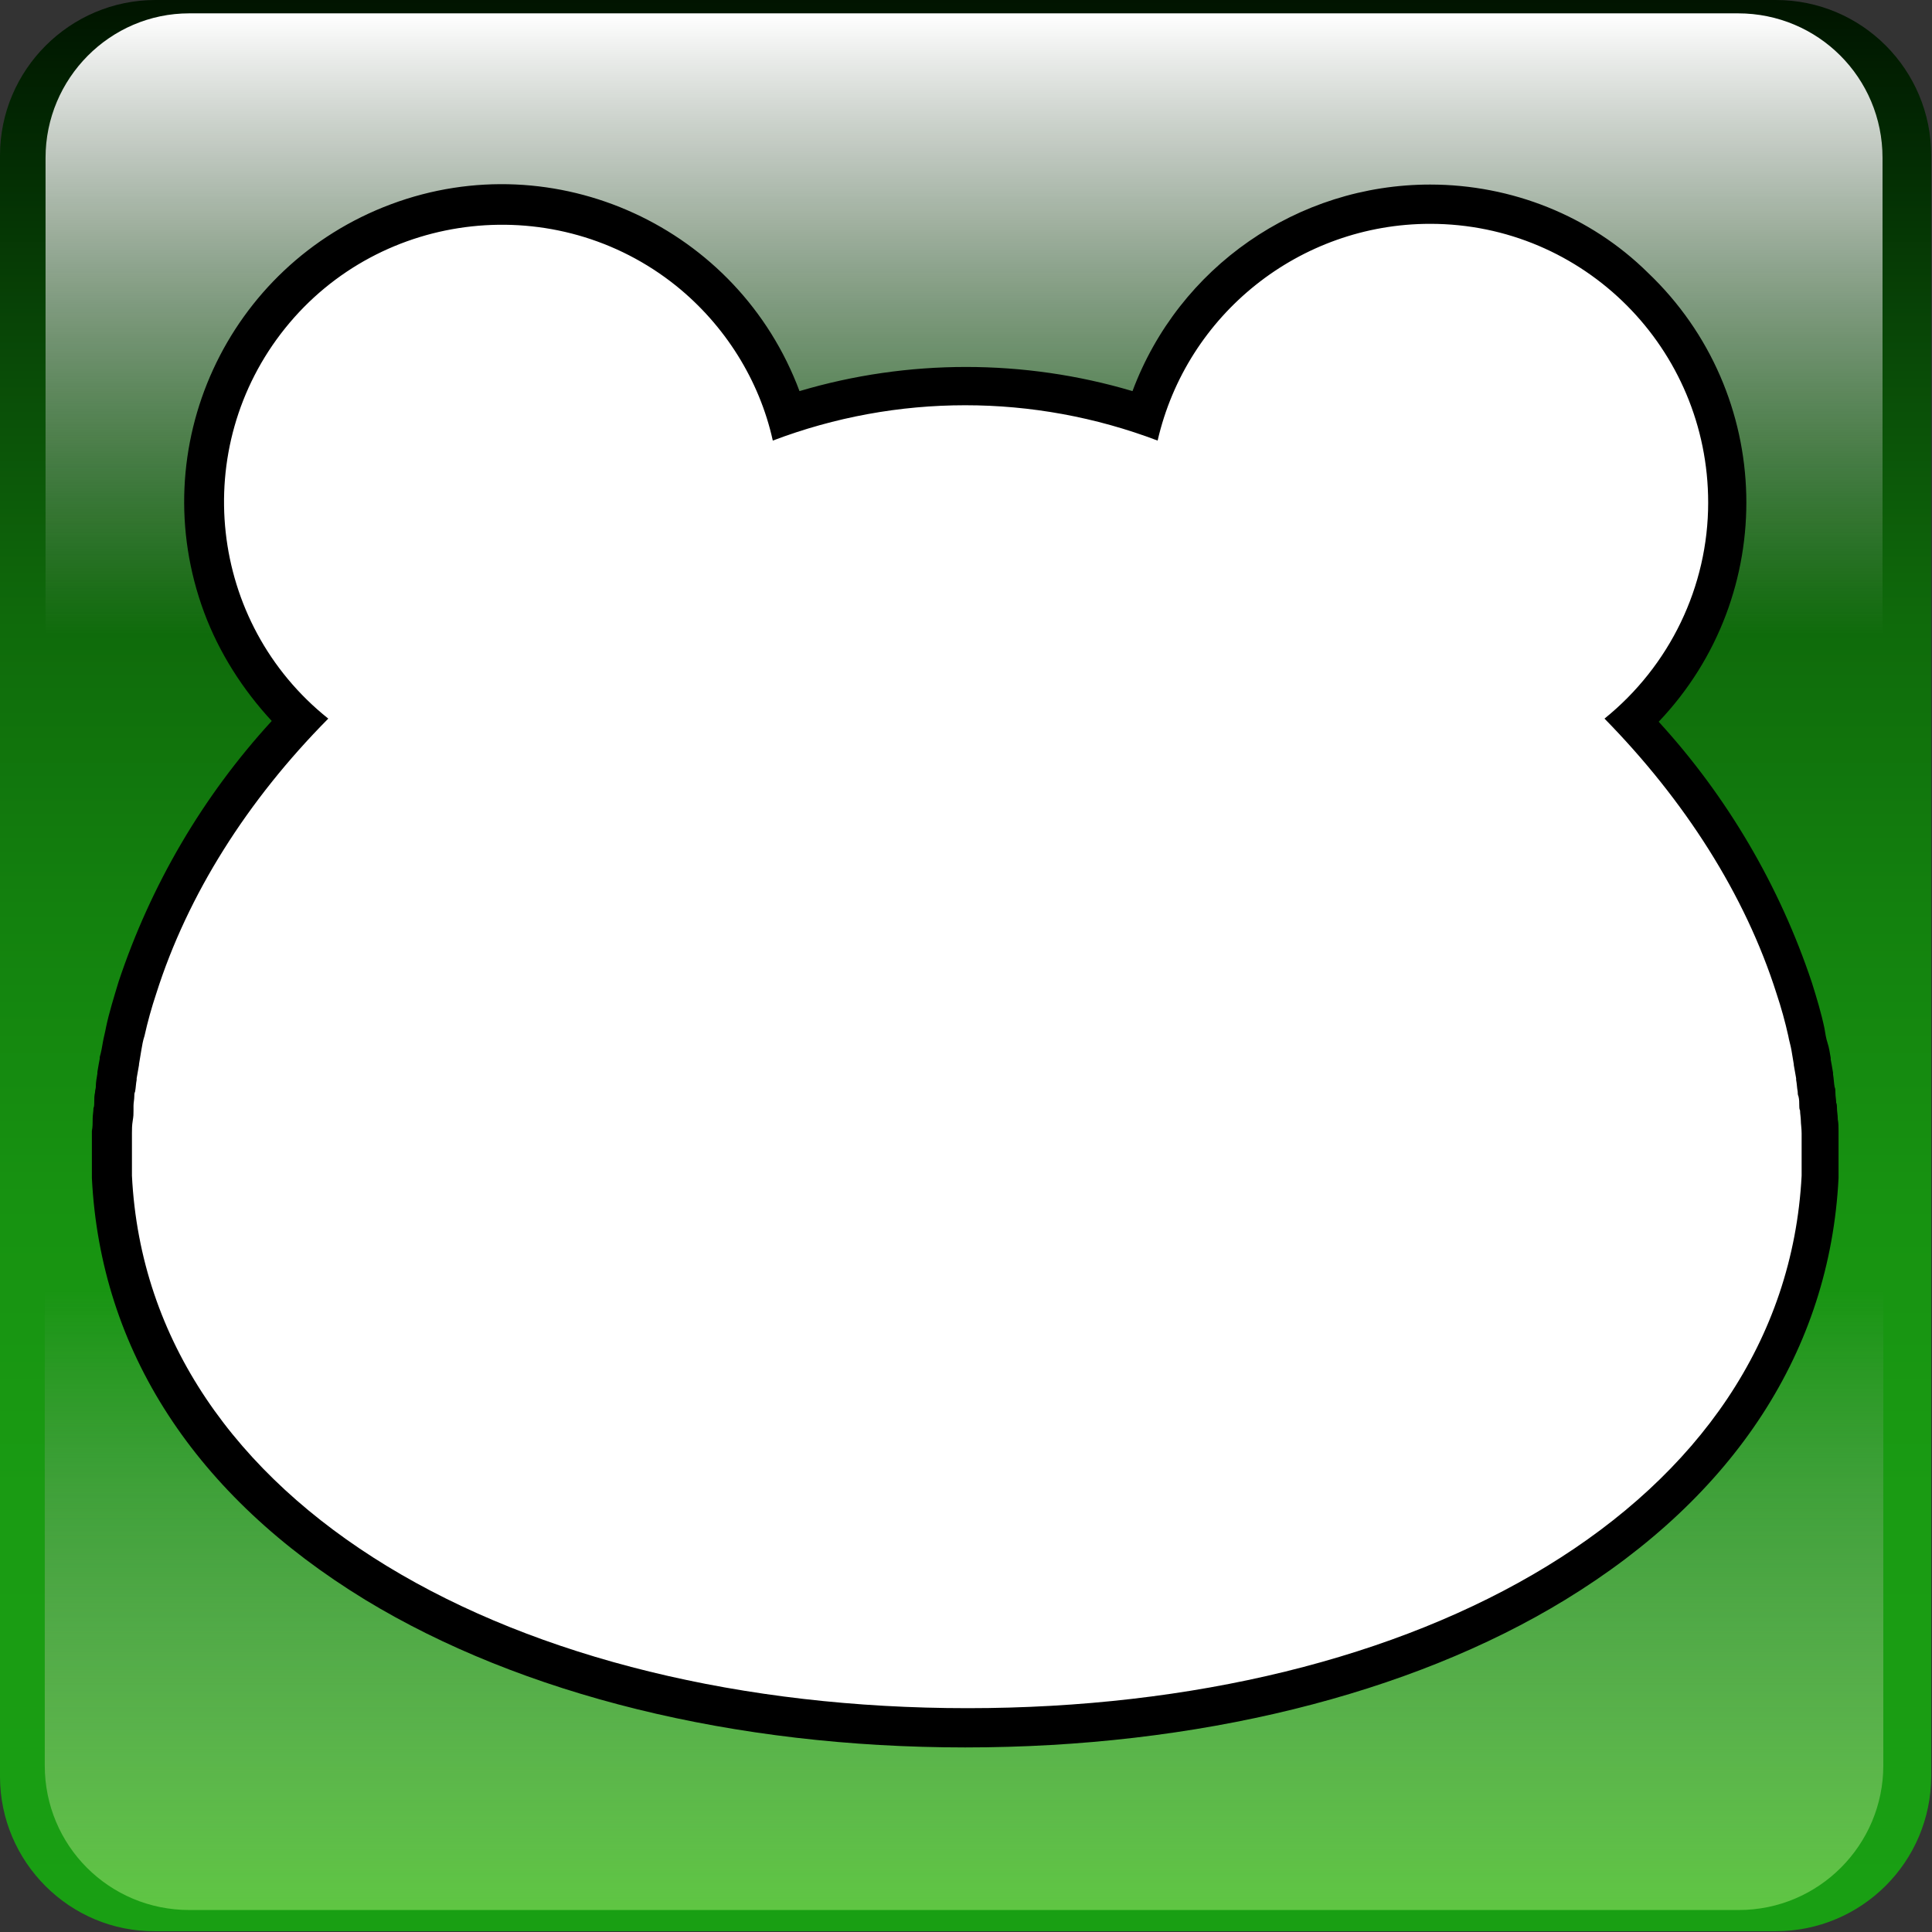 <?xml version="1.0" encoding="utf-8"?>
<!-- Generator: Adobe Illustrator 25.0.0, SVG Export Plug-In . SVG Version: 6.00 Build 0)  -->
<svg version="1.1" id="Ebene_1" xmlns="http://www.w3.org/2000/svg" xmlns:xlink="http://www.w3.org/1999/xlink" x="0px" y="0px"
	 viewBox="0 0 246 246" style="enable-background:new 0 0 246 246;" xml:space="preserve">
<rect x="0" y="0" width="246" height="246" fill="#333333" stroke="none"/>
<style type="text/css">
	.st0{fill:url(#SVGID_1_);}
	.st1{fill:url(#SVGID_2_);}
	.st2{fill:url(#SVGID_3_);}
	.st3{fill:#FFFFFF;}
</style>
<linearGradient id="SVGID_1_" gradientUnits="userSpaceOnUse" x1="123" y1="596" x2="123" y2="842" gradientTransform="matrix(1 0 0 1 0 -596)">
	<stop  offset="0" style="stop-color:#011400"/>
	<stop  offset="6.000000e-02" style="stop-color:#022602"/>
	<stop  offset="0.19" style="stop-color:#094B07"/>
	<stop  offset="0.32" style="stop-color:#0F6A0B"/>
	<stop  offset="0.47" style="stop-color:#13810E"/>
	<stop  offset="0.62" style="stop-color:#179211"/>
	<stop  offset="0.79" style="stop-color:#1A9C13"/>
	<stop  offset="1" style="stop-color:#199F13"/>
</linearGradient>
<path class="st0" d="M19.8,0h206.3c11,0,19.8,8.9,19.8,19.8v206.3c0,11-8.9,19.8-19.8,19.8H19.8C8.9,246,0,237.1,0,226.2V19.8
	C0,8.9,8.9,0,19.8,0z"/>
<linearGradient id="SVGID_2_" gradientUnits="userSpaceOnUse" x1="122.75" y1="839.26" x2="122.75" y2="760.25" gradientTransform="matrix(1 0 0 1 0 -596)">
	<stop  offset="0" style="stop-color:#5FC643"/>
	<stop  offset="1" style="stop-color:#A5A1AA;stop-opacity:0"/>
</linearGradient>
<path class="st1" d="M5.8,164.2h234v60.6c0,10.1-8.2,18.4-18.4,18.4H24.1c-10.2,0-18.4-8.2-18.4-18.4l0,0l0,0V164.2z"/>
<linearGradient id="SVGID_3_" gradientUnits="userSpaceOnUse" x1="122.755" y1="597.75" x2="122.755" y2="676.75" gradientTransform="matrix(1 0 0 1 0 -596)">
	<stop  offset="0" style="stop-color:#FFFFFF"/>
	<stop  offset="1" style="stop-color:#CFCFCF;stop-opacity:0"/>
</linearGradient>
<path class="st2" d="M24.1,1.7h197.2c10.2,0,18.4,8.2,18.4,18.4c0,0,0,0,0,0l0,0v60.6H5.8V20.1C5.8,10,14,1.7,24.1,1.7z"/>
<path class="st3" d="M123,220c-29,0-55.6-6.6-75.1-18.4c-20.9-12.8-32.5-30.6-33.6-51.7v-5.7c0-0.5,0-1,0.1-1.5v-0.1
	c0-0.4,0-0.9,0.1-1.3c0-0.2,0-0.4,0.1-0.7c0-0.4,0.1-0.8,0.1-1.2c0-0.2,0-0.5,0.1-0.7c0.1-0.5,0.1-1.1,0.2-1.6V137
	c0.1-0.5,0.2-1.1,0.3-1.6v-0.2c0.1-0.6,0.2-1.2,0.4-1.8s0.3-1.2,0.4-1.9c0.4-1.8,1-3.7,1.5-5.6c3.8-12,11-23.8,20.6-34.1
	c-15.4-14.3-16.2-38.3-2-53.6s38.3-16.2,53.6-2c4.9,4.6,8.5,10.4,10.5,16.8C115,48,131,48,145.8,53c6.1-20.1,27.2-31.4,47.3-25.3
	s31.4,27.2,25.3,47.3c-2,6.4-5.6,12.3-10.5,16.8c9.7,10.3,16.8,22,20.6,34.1c0.6,1.9,1.1,3.8,1.6,5.6c0.1,0.6,0.3,1.2,0.4,1.9
	s0.2,1.2,0.4,1.8v0.2c0.1,0.6,0.2,1.1,0.3,1.7v0.2c0.1,0.5,0.1,1.1,0.2,1.6c0,0.2,0,0.4,0.1,0.6c0,0.4,0.1,0.8,0.1,1.2
	c0,0.2,0,0.4,0.1,0.7c0,0.4,0.1,0.9,0.1,1.3s0,1,0.1,1.6v5.7c-1.1,21-12.7,38.9-33.6,51.7C178.6,213.5,152,220,123,220z"/>
<path d="M182.1,28.5c19.6,0,35.4,15.9,35.4,35.5c0,10.7-4.9,20.8-13.2,27.5l0,0c10.2,10.4,17.9,22.4,21.9,35
	c0.6,1.8,1.1,3.6,1.5,5.4c0.1,0.6,0.3,1.2,0.4,1.8s0.2,1.2,0.3,1.8v0.1c0.1,0.6,0.2,1.1,0.3,1.7v0.2c0.1,0.5,0.1,1,0.2,1.5
	c0,0.2,0,0.4,0.1,0.6c0.1,0.4,0.1,0.8,0.1,1.2c0,0.2,0,0.4,0.1,0.6c0,0.4,0.1,0.9,0.1,1.3s0.1,1,0.1,1.6v5.4
	c-2.2,42.2-48.9,67.8-106.2,67.8S18.9,191.9,16.8,149.7v-5.4c0-0.5,0-1,0.1-1.6c0.1-0.6,0.1-0.8,0.1-1.3c0-0.2,0-0.4,0-0.6
	c0-0.4,0.1-0.8,0.1-1.2c0-0.2,0-0.4,0.1-0.6c0.1-0.5,0.1-1,0.2-1.5v-0.2c0.1-0.6,0.2-1.1,0.3-1.7v-0.1c0.1-0.6,0.2-1.2,0.3-1.8
	s0.2-1.2,0.4-1.8c0.4-1.8,0.9-3.6,1.5-5.4c4-12.6,11.6-24.6,21.9-35l0,0C26.5,79.3,24.1,57,36.3,41.8s34.6-17.6,49.8-5.4
	c6.2,5,10.6,12,12.3,19.7c15.8-6,33.2-6,49,0C151.1,40,165.5,28.5,182.1,28.5 M182.1,23.5c-16.9,0-32,10.5-37.9,26.3
	c-13.8-4.1-28.6-4.1-42.4,0C94,28.9,70.7,18.2,49.8,26S18.2,57,26,78c1.9,5.1,4.9,9.8,8.6,13.8c-8.8,9.6-15.4,20.9-19.5,33.2
	c-0.6,2-1.2,3.9-1.6,5.8c-0.1,0.6-0.3,1.3-0.4,1.9s-0.2,1.2-0.4,1.9v0.2c-0.1,0.5-0.2,1.1-0.3,1.7v0.2c-0.1,0.6-0.2,1.1-0.2,1.7
	c0,0.2-0.1,0.4-0.1,0.7c-0.1,0.4-0.1,0.8-0.1,1.3c0,0.2,0,0.5-0.1,0.7c0,0.4-0.1,0.9-0.1,1.3v0.1c0,0.5,0,1-0.1,1.5v6
	c1.1,22,13.2,40.5,34.8,53.7c19.9,12.1,47,18.8,76.4,18.8s56.6-6.7,76.4-18.8c21.6-13.2,33.7-31.8,34.8-53.7v-6c0-0.5,0-1-0.1-1.5
	v-0.1c0-0.4-0.1-0.9-0.1-1.3c0-0.2,0-0.5-0.1-0.7c0-0.4-0.1-0.8-0.1-1.3c0-0.2,0-0.5-0.1-0.7c-0.1-0.5-0.1-1.1-0.2-1.6v-0.2
	c-0.1-0.6-0.2-1.2-0.3-1.7v-0.2c-0.1-0.6-0.2-1.3-0.4-1.9s-0.3-1.3-0.4-1.9c-0.4-1.9-1-3.9-1.6-5.8c-4.1-12.3-10.8-23.7-19.5-33.2
	c15.4-16.2,14.8-41.8-1.4-57.2C202.5,27.5,192.5,23.5,182.1,23.5L182.1,23.5z"/>
</svg>
